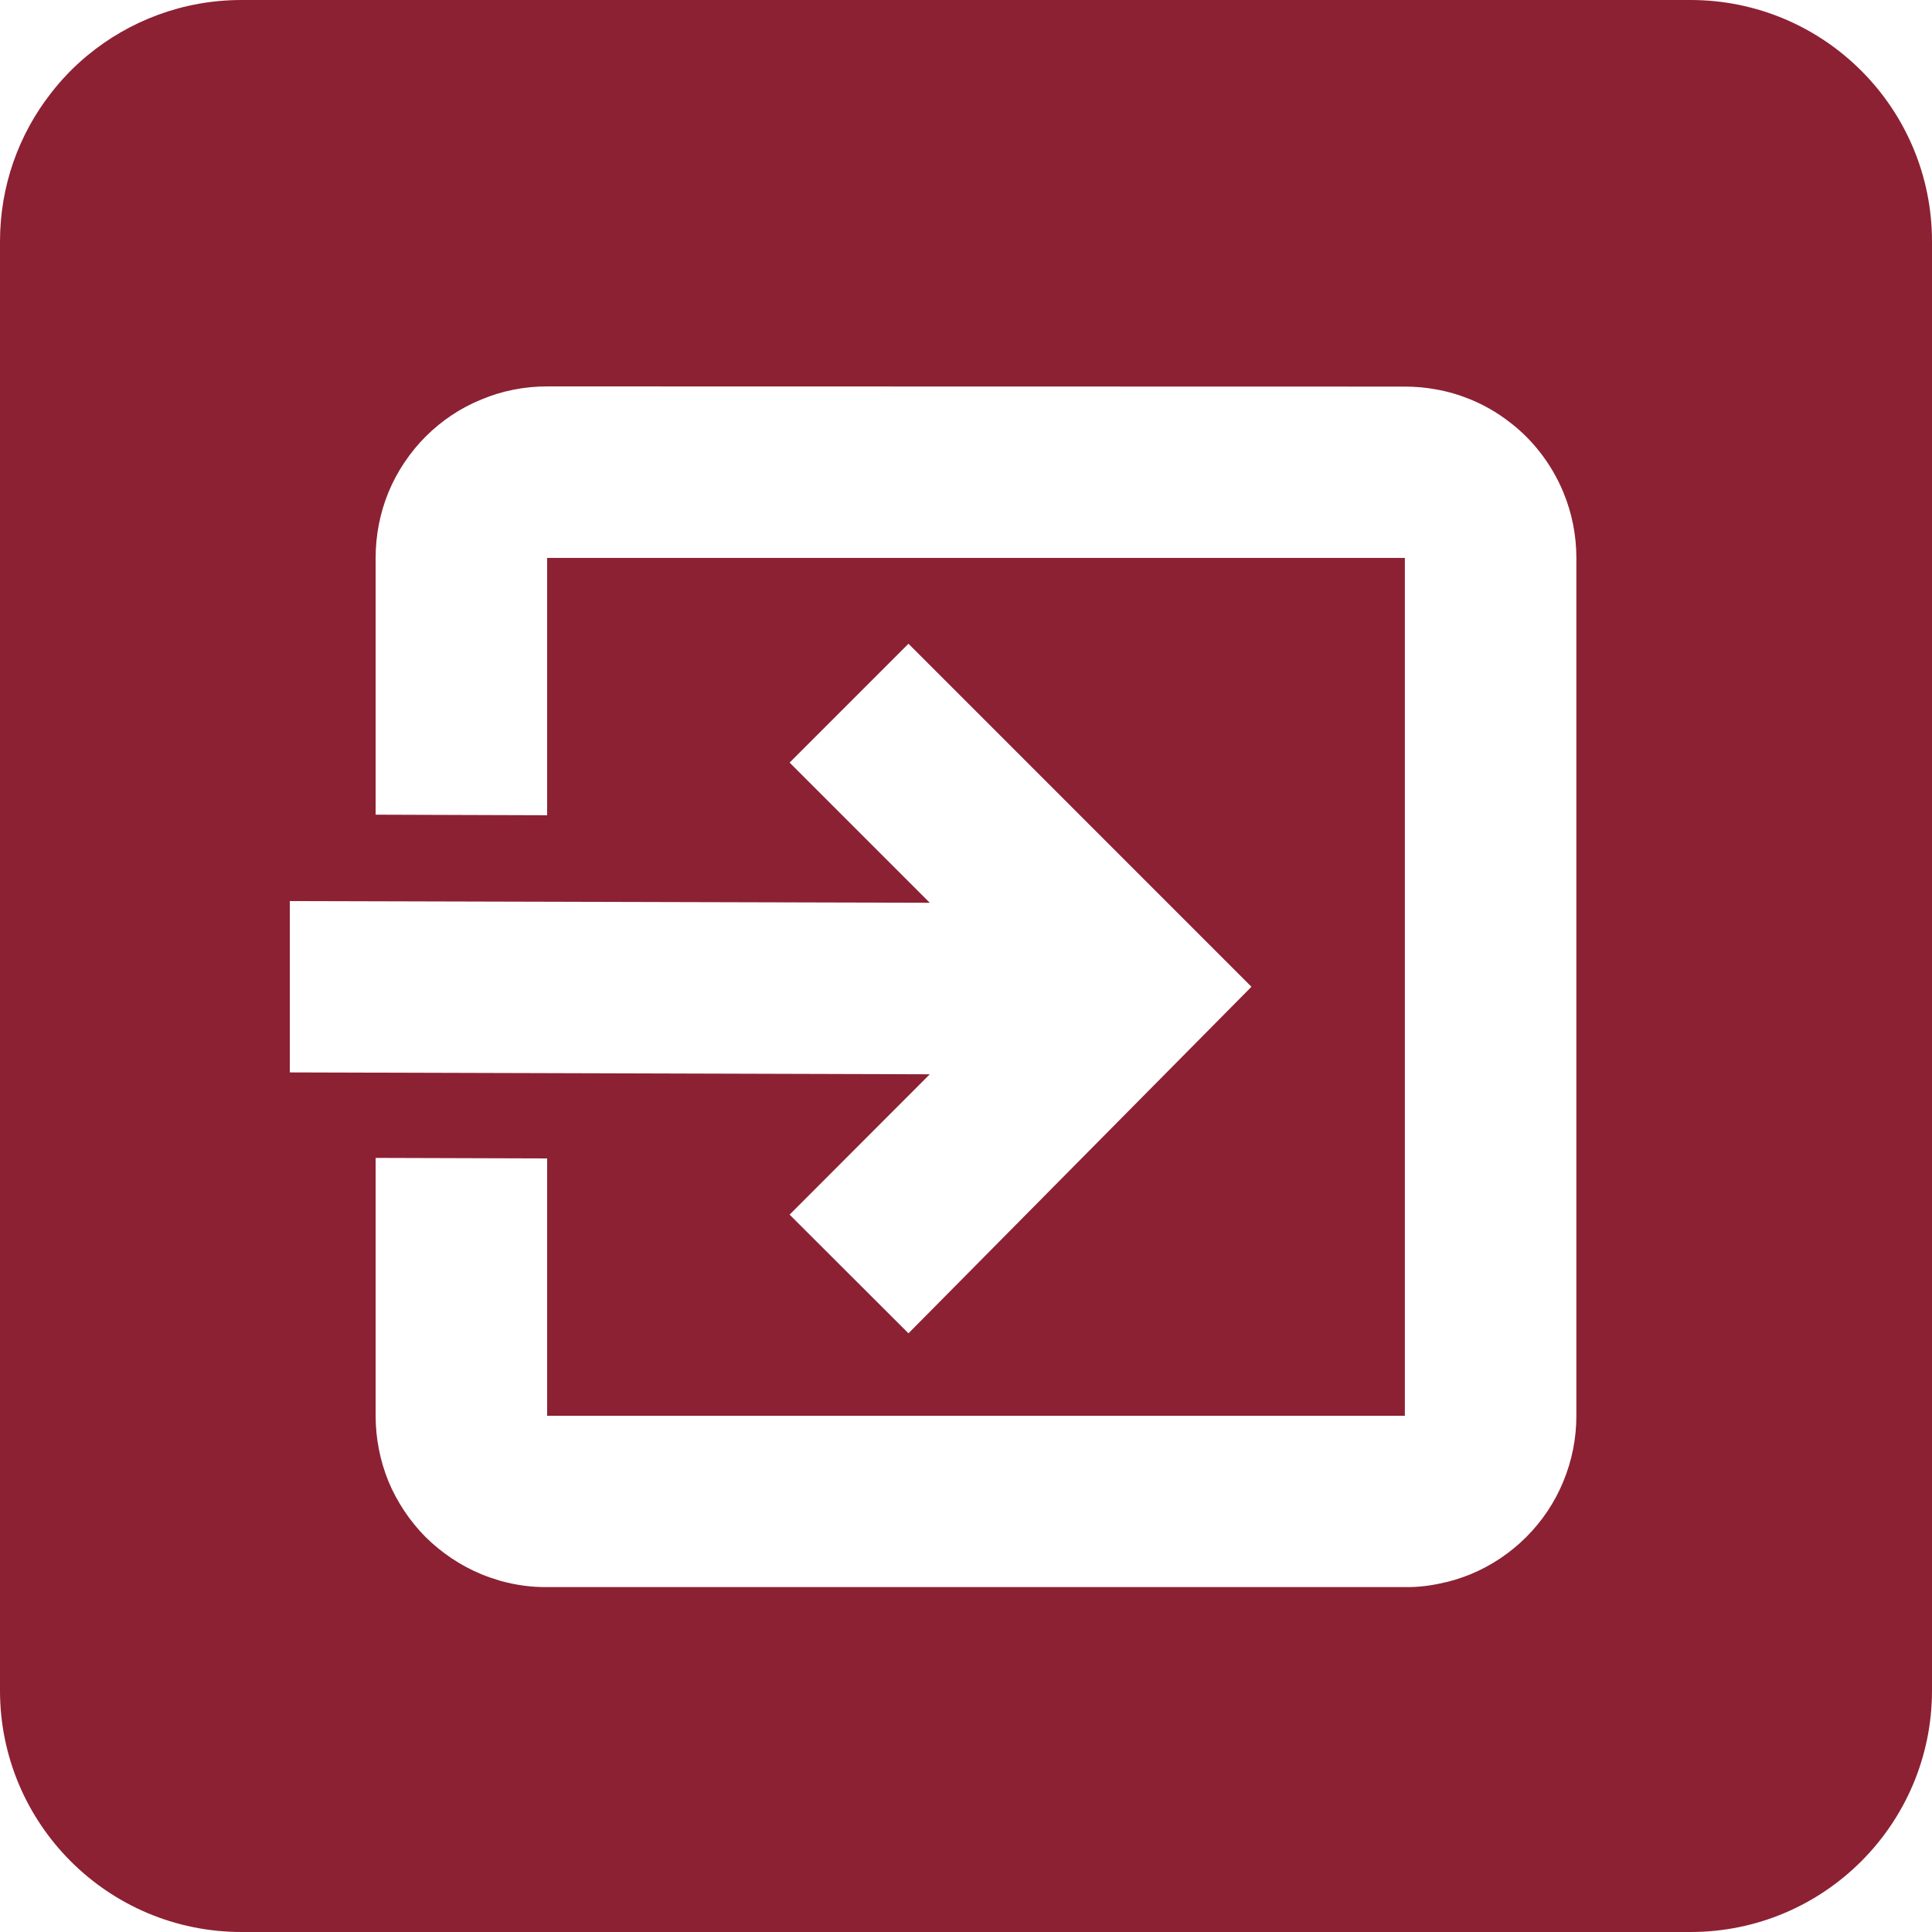 <svg width="40" height="40" viewBox="0 0 40 40" fill="none" xmlns="http://www.w3.org/2000/svg">
<path fill-rule="evenodd" clip-rule="evenodd" d="M1.051 1.934C1.273 1.645 1.527 1.383 1.805 1.152C2.672 0.434 3.785 0 5 0H35C37.762 0 40 2.238 40 5V35C40 37.762 37.762 40 35 40H5C2.238 40 0 37.762 0 35V5C0 3.844 0.391 2.781 1.051 1.934ZM11.328 8C10.859 8 10.398 8.09 9.969 8.27C9.535 8.445 9.145 8.707 8.812 9.039C8.652 9.199 8.508 9.375 8.379 9.566C8.246 9.762 8.133 9.973 8.043 10.191C7.867 10.621 7.777 11.082 7.777 11.551V16.867L11.328 16.879V11.551H29.086V29.312H11.328V23.984L7.777 23.973V29.312C7.777 29.777 7.867 30.238 8.043 30.672C8.223 31.102 8.484 31.492 8.812 31.824C9.145 32.152 9.535 32.414 9.969 32.594C10.094 32.645 10.223 32.688 10.352 32.727C10.668 32.816 10.996 32.863 11.328 32.859H29.086C29.332 32.863 29.574 32.836 29.812 32.785C30.031 32.742 30.242 32.676 30.445 32.594C30.879 32.414 31.27 32.152 31.598 31.824C31.93 31.492 32.191 31.102 32.367 30.672C32.547 30.238 32.637 29.777 32.637 29.312V11.551C32.637 11.086 32.547 10.625 32.367 10.191C32.305 10.039 32.23 9.891 32.145 9.746C31.992 9.488 31.809 9.25 31.598 9.039C31.484 8.926 31.367 8.824 31.242 8.73C31 8.543 30.73 8.387 30.445 8.27C30.215 8.176 29.977 8.105 29.73 8.062C29.52 8.023 29.305 8.004 29.086 8.004L11.328 8ZM16.348 15.789L18.809 13.328L25.91 20.43L18.809 27.605L16.348 25.148L19.25 22.242L6 22.203V18.656L19.25 18.691L16.348 15.789Z" fill="#8C2133"/>
</svg>
